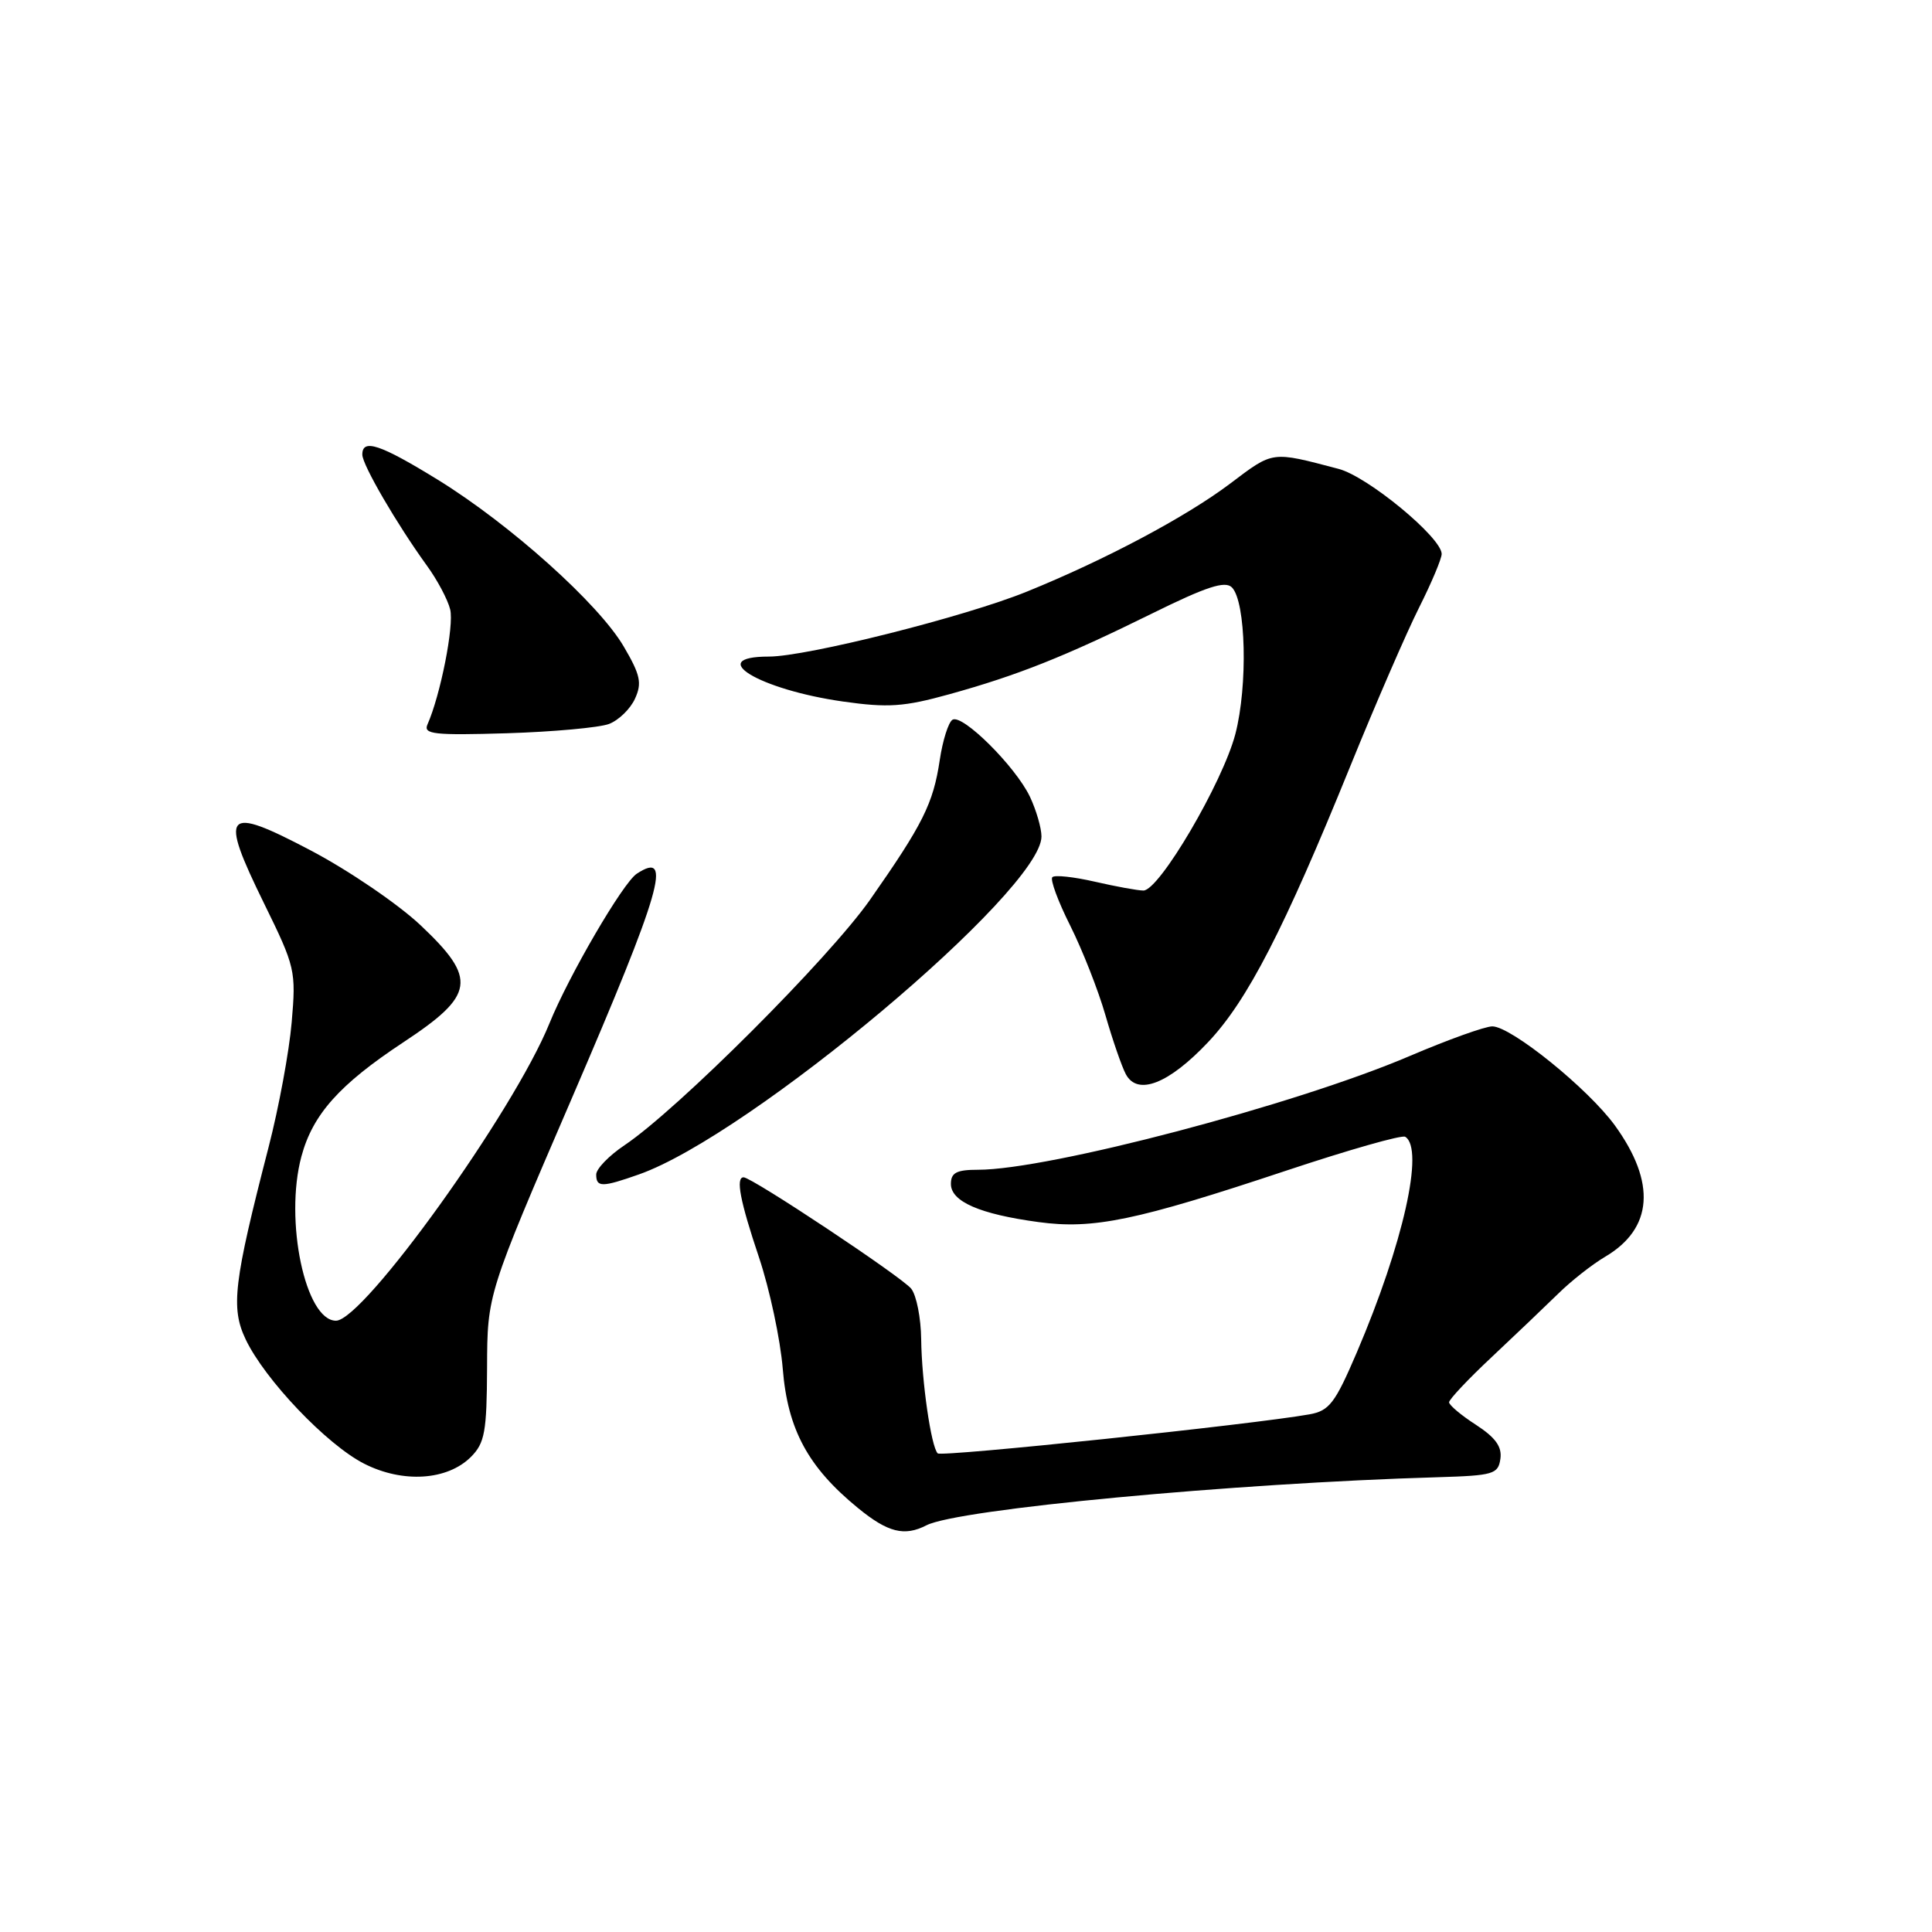 <?xml version="1.0" encoding="UTF-8" standalone="no"?>
<!DOCTYPE svg PUBLIC "-//W3C//DTD SVG 1.1//EN" "http://www.w3.org/Graphics/SVG/1.1/DTD/svg11.dtd" >
<svg xmlns="http://www.w3.org/2000/svg" xmlns:xlink="http://www.w3.org/1999/xlink" version="1.1" viewBox="0 0 256 256">
 <g >
 <path fill="currentColor"
d=" M 122.76 202.11 C 126.92 199.97 163.45 196.53 190.50 195.74 C 197.90 195.52 198.52 195.33 198.81 193.30 C 199.04 191.70 198.16 190.48 195.58 188.80 C 193.62 187.54 192.02 186.19 192.01 185.81 C 192.01 185.43 194.55 182.73 197.67 179.81 C 200.78 176.89 204.73 173.12 206.45 171.44 C 208.16 169.75 210.97 167.54 212.70 166.52 C 219.03 162.78 219.47 156.72 213.99 149.14 C 210.46 144.27 200.23 136.00 197.74 136.00 C 196.77 136.00 191.82 137.78 186.74 139.95 C 171.66 146.39 138.97 155.00 129.59 155.00 C 126.74 155.00 126.00 155.39 126.00 156.88 C 126.00 159.21 129.82 160.88 137.60 161.93 C 144.87 162.92 150.53 161.74 170.45 155.11 C 178.68 152.37 185.76 150.35 186.20 150.63 C 188.76 152.21 185.93 164.82 179.79 179.19 C 176.90 185.94 176.14 186.94 173.50 187.41 C 165.92 188.76 124.75 193.08 124.25 192.58 C 123.38 191.71 122.13 183.06 122.06 177.44 C 122.03 174.66 121.44 171.66 120.75 170.77 C 119.56 169.24 99.64 156.00 98.53 156.00 C 97.46 156.00 98.06 159.14 100.57 166.61 C 101.98 170.82 103.40 177.47 103.72 181.38 C 104.37 189.42 107.08 194.43 113.71 199.84 C 117.66 203.07 119.84 203.61 122.76 202.11 Z  M 62.40 193.05 C 64.24 191.20 64.50 189.74 64.54 181.22 C 64.57 171.50 64.57 171.50 75.79 145.48 C 87.65 117.94 89.19 112.61 84.38 115.77 C 82.55 116.96 75.38 129.26 72.80 135.61 C 68.07 147.28 48.17 175.00 44.52 175.00 C 40.46 175.00 37.66 161.70 39.94 153.23 C 41.44 147.66 44.98 143.70 53.43 138.12 C 62.95 131.84 63.27 129.72 55.74 122.61 C 52.76 119.80 46.20 115.33 41.16 112.68 C 29.71 106.66 28.99 107.48 35.01 119.75 C 39.12 128.12 39.24 128.64 38.65 135.45 C 38.32 139.33 36.94 146.78 35.59 152.00 C 30.96 169.95 30.56 173.28 32.55 177.47 C 35.09 182.81 43.31 191.44 48.26 193.95 C 53.38 196.55 59.27 196.17 62.40 193.05 Z  M 84.68 155.61 C 99.38 150.43 138.00 118.00 138.00 110.84 C 138.00 109.72 137.31 107.35 136.47 105.57 C 134.56 101.56 127.52 94.56 126.21 95.37 C 125.67 95.70 124.91 98.11 124.52 100.72 C 123.66 106.48 122.28 109.23 115.28 119.23 C 109.86 126.96 89.80 147.02 82.75 151.75 C 80.69 153.13 79.00 154.88 79.00 155.63 C 79.00 157.35 79.78 157.34 84.68 155.61 Z  M 160.10 138.07 C 165.30 132.55 170.11 123.22 178.93 101.50 C 182.28 93.25 186.38 83.80 188.04 80.50 C 189.70 77.20 191.04 74.00 191.03 73.39 C 190.97 71.18 181.21 63.13 177.37 62.13 C 168.40 59.77 168.78 59.72 163.00 64.08 C 157.15 68.49 146.47 74.17 136.07 78.39 C 127.92 81.71 106.89 87.00 101.88 87.00 C 93.35 87.00 100.59 91.38 111.73 92.96 C 117.66 93.80 119.78 93.66 125.76 92.00 C 134.86 89.48 141.09 87.00 152.66 81.29 C 159.85 77.74 162.33 76.93 163.23 77.83 C 165.10 79.70 165.36 90.86 163.69 97.27 C 162.00 103.71 153.61 118.00 151.51 118.00 C 150.76 118.00 147.87 117.47 145.08 116.83 C 142.29 116.19 139.75 115.91 139.44 116.23 C 139.13 116.54 140.19 119.43 141.81 122.65 C 143.42 125.87 145.52 131.20 146.47 134.50 C 147.42 137.80 148.64 141.33 149.18 142.34 C 150.73 145.24 154.88 143.61 160.10 138.07 Z  M 80.69 95.93 C 81.98 95.44 83.53 93.93 84.14 92.58 C 85.09 90.51 84.85 89.42 82.65 85.67 C 79.33 80.00 67.62 69.50 58.03 63.58 C 50.38 58.87 47.99 58.07 48.01 60.25 C 48.02 61.61 52.58 69.44 56.56 74.94 C 57.94 76.83 59.33 79.45 59.65 80.75 C 60.19 82.88 58.36 92.12 56.64 96.00 C 56.07 97.29 57.51 97.45 67.17 97.16 C 73.32 96.97 79.41 96.41 80.69 95.93 Z "/>
</g>
</svg>